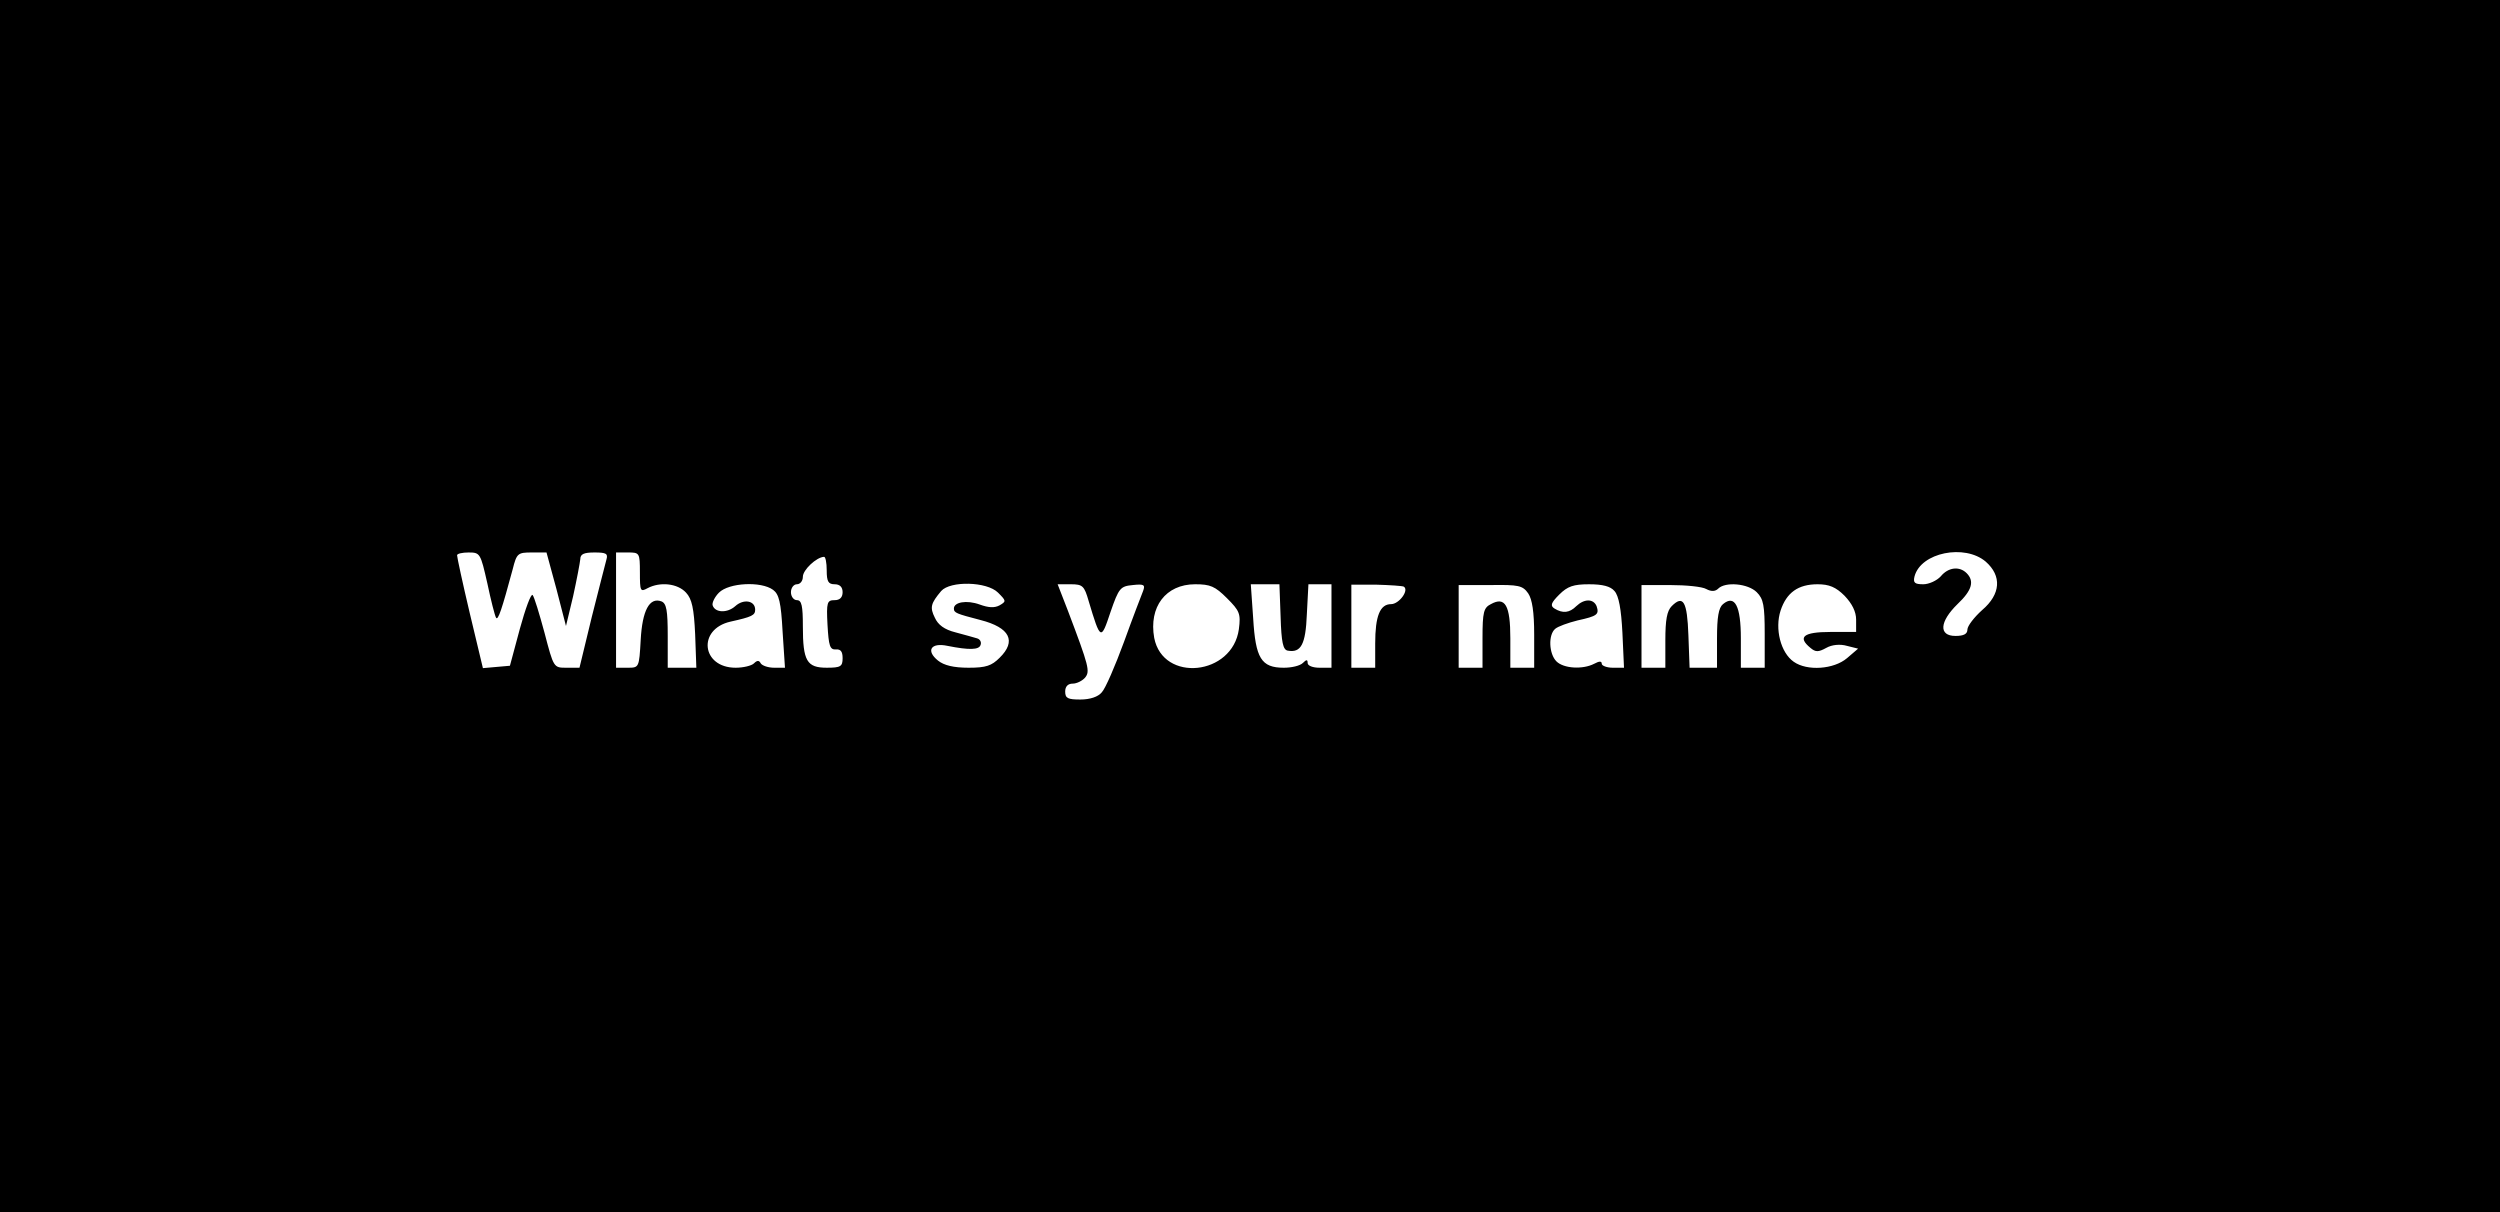<?xml version="1.0" standalone="no"?>
<!DOCTYPE svg PUBLIC "-//W3C//DTD SVG 20010904//EN"
 "http://www.w3.org/TR/2001/REC-SVG-20010904/DTD/svg10.dtd">
<svg version="1.0" xmlns="http://www.w3.org/2000/svg"
 width="629pt" height="305pt" viewBox="0 0 629 305"
 preserveAspectRatio="xMidYMid meet">
<g transform="translate(0,305) scale(0.1,-0.1)"
fill="#000000" stroke="none">
<path d="M0 1525 l0 -1525 3145 0 3145 0 0 1525 0 1525 -3145 0 -3145 0 0
-1525z m1226 58 c9 -43 19 -82 22 -87 5 -9 15 22 42 122 10 40 13 42 48 42
l37 0 25 -92 24 -93 18 75 c9 41 17 83 18 93 0 13 9 17 36 17 29 0 34 -3 30
-17 -3 -10 -19 -75 -37 -145 l-31 -128 -33 0 c-32 0 -32 0 -55 88 -13 48 -26
91 -30 95 -4 4 -18 -34 -32 -85 l-25 -93 -34 -3 -34 -3 -33 138 c-18 76 -32
141 -32 146 0 4 13 7 29 7 29 0 30 -2 47 -77z m384 27 c0 -47 1 -50 19 -40 32
17 76 12 97 -11 15 -16 20 -40 23 -105 l3 -84 -36 0 -36 0 0 80 c0 64 -3 82
-16 87 -30 11 -48 -23 -52 -97 -4 -70 -4 -70 -33 -70 l-29 0 0 145 0 145 30 0
c29 0 30 -1 30 -50z m3386 27 c41 -36 38 -82 -9 -122 -20 -18 -37 -40 -37 -49
0 -11 -9 -16 -30 -16 -43 0 -40 36 5 80 37 35 43 58 23 78 -18 18 -46 15 -65
-8 -10 -11 -30 -20 -44 -20 -22 0 -26 4 -22 20 16 60 126 82 179 37z m-2916
-22 c0 -28 4 -35 20 -35 13 0 20 -7 20 -20 0 -13 -7 -20 -20 -20 -19 0 -21 -5
-18 -62 3 -53 6 -63 21 -62 12 1 17 -5 17 -22 0 -21 -5 -24 -40 -24 -50 0 -60
17 -60 104 0 52 -3 66 -15 66 -8 0 -15 9 -15 20 0 11 7 20 15 20 8 0 15 8 15
19 0 17 34 49 53 50 4 1 7 -15 7 -34z m-135 -49 c15 -11 20 -31 24 -105 l6
-91 -27 0 c-15 0 -30 5 -34 11 -4 8 -9 8 -17 0 -6 -6 -27 -11 -46 -11 -86 0
-97 97 -13 116 54 12 62 16 62 30 0 23 -29 28 -50 9 -20 -18 -51 -17 -57 2 -2
6 5 21 16 32 25 25 106 29 136 7z m566 -7 c21 -21 21 -22 4 -32 -13 -7 -28 -6
-50 2 -33 12 -65 6 -65 -10 0 -11 6 -13 67 -29 74 -19 91 -53 48 -95 -20 -20
-34 -25 -78 -25 -38 0 -62 6 -77 18 -31 25 -18 46 24 37 55 -11 79 -10 83 2 3
7 -1 15 -9 17 -7 2 -31 9 -54 15 -28 7 -44 19 -52 37 -13 26 -10 36 16 67 23
26 115 24 143 -4z m228 -21 c30 -100 31 -100 55 -28 21 61 25 65 56 68 28 3
32 1 26 -15 -4 -10 -26 -67 -48 -128 -22 -60 -47 -118 -56 -127 -9 -11 -29
-18 -54 -18 -31 0 -38 3 -38 20 0 13 7 20 19 20 10 0 24 7 31 15 13 16 10 28
-43 168 l-26 67 33 0 c30 0 34 -4 45 -42z m348 7 c32 -32 35 -39 30 -78 -16
-117 -191 -135 -213 -22 -14 78 29 135 103 135 38 0 50 -5 80 -35z m135 -47
c2 -64 6 -83 18 -85 33 -6 45 15 48 91 l4 76 29 0 29 0 0 -105 0 -105 -30 0
c-17 0 -30 5 -30 12 0 9 -3 9 -12 0 -7 -7 -28 -12 -48 -12 -57 0 -71 24 -77
124 l-6 86 36 0 36 0 3 -82z m310 76 c14 -9 -12 -44 -32 -44 -28 0 -40 -30
-40 -99 l0 -61 -30 0 -30 0 0 104 0 105 62 0 c35 -1 66 -3 70 -5z m313 -17
c10 -15 15 -46 15 -104 l0 -83 -30 0 -30 0 0 74 c0 83 -13 106 -49 86 -18 -9
-21 -20 -21 -85 l0 -75 -30 0 -30 0 0 104 0 104 80 0 c71 1 81 -1 95 -21z
m217 6 c11 -12 17 -46 20 -105 l4 -88 -28 0 c-15 0 -28 5 -28 10 0 7 -6 7 -19
0 -29 -15 -77 -12 -95 6 -19 19 -21 67 -3 82 7 6 32 15 56 21 50 11 55 15 48
36 -8 19 -31 19 -51 0 -17 -17 -34 -19 -55 -6 -11 7 -9 14 12 35 21 21 36 26
75 26 34 0 54 -5 64 -17z m231 5 c13 -7 23 -6 30 1 18 18 75 13 97 -9 17 -17
20 -33 20 -105 l0 -85 -30 0 -30 0 0 74 c0 81 -15 111 -45 86 -11 -9 -15 -33
-15 -86 l0 -74 -35 0 -34 0 -3 82 c-3 85 -13 102 -42 73 -12 -12 -16 -35 -16
-86 l0 -69 -30 0 -30 0 0 104 0 104 72 0 c40 0 81 -4 91 -10z m348 -17 c19
-20 29 -40 29 -60 l0 -31 -65 0 c-68 0 -83 -13 -50 -40 13 -11 20 -11 40 0 14
8 35 10 52 5 l28 -7 -28 -24 c-33 -28 -100 -33 -134 -9 -33 23 -48 83 -33 129
15 45 44 66 93 66 29 0 46 -7 68 -29z"/>
</g>
</svg>
